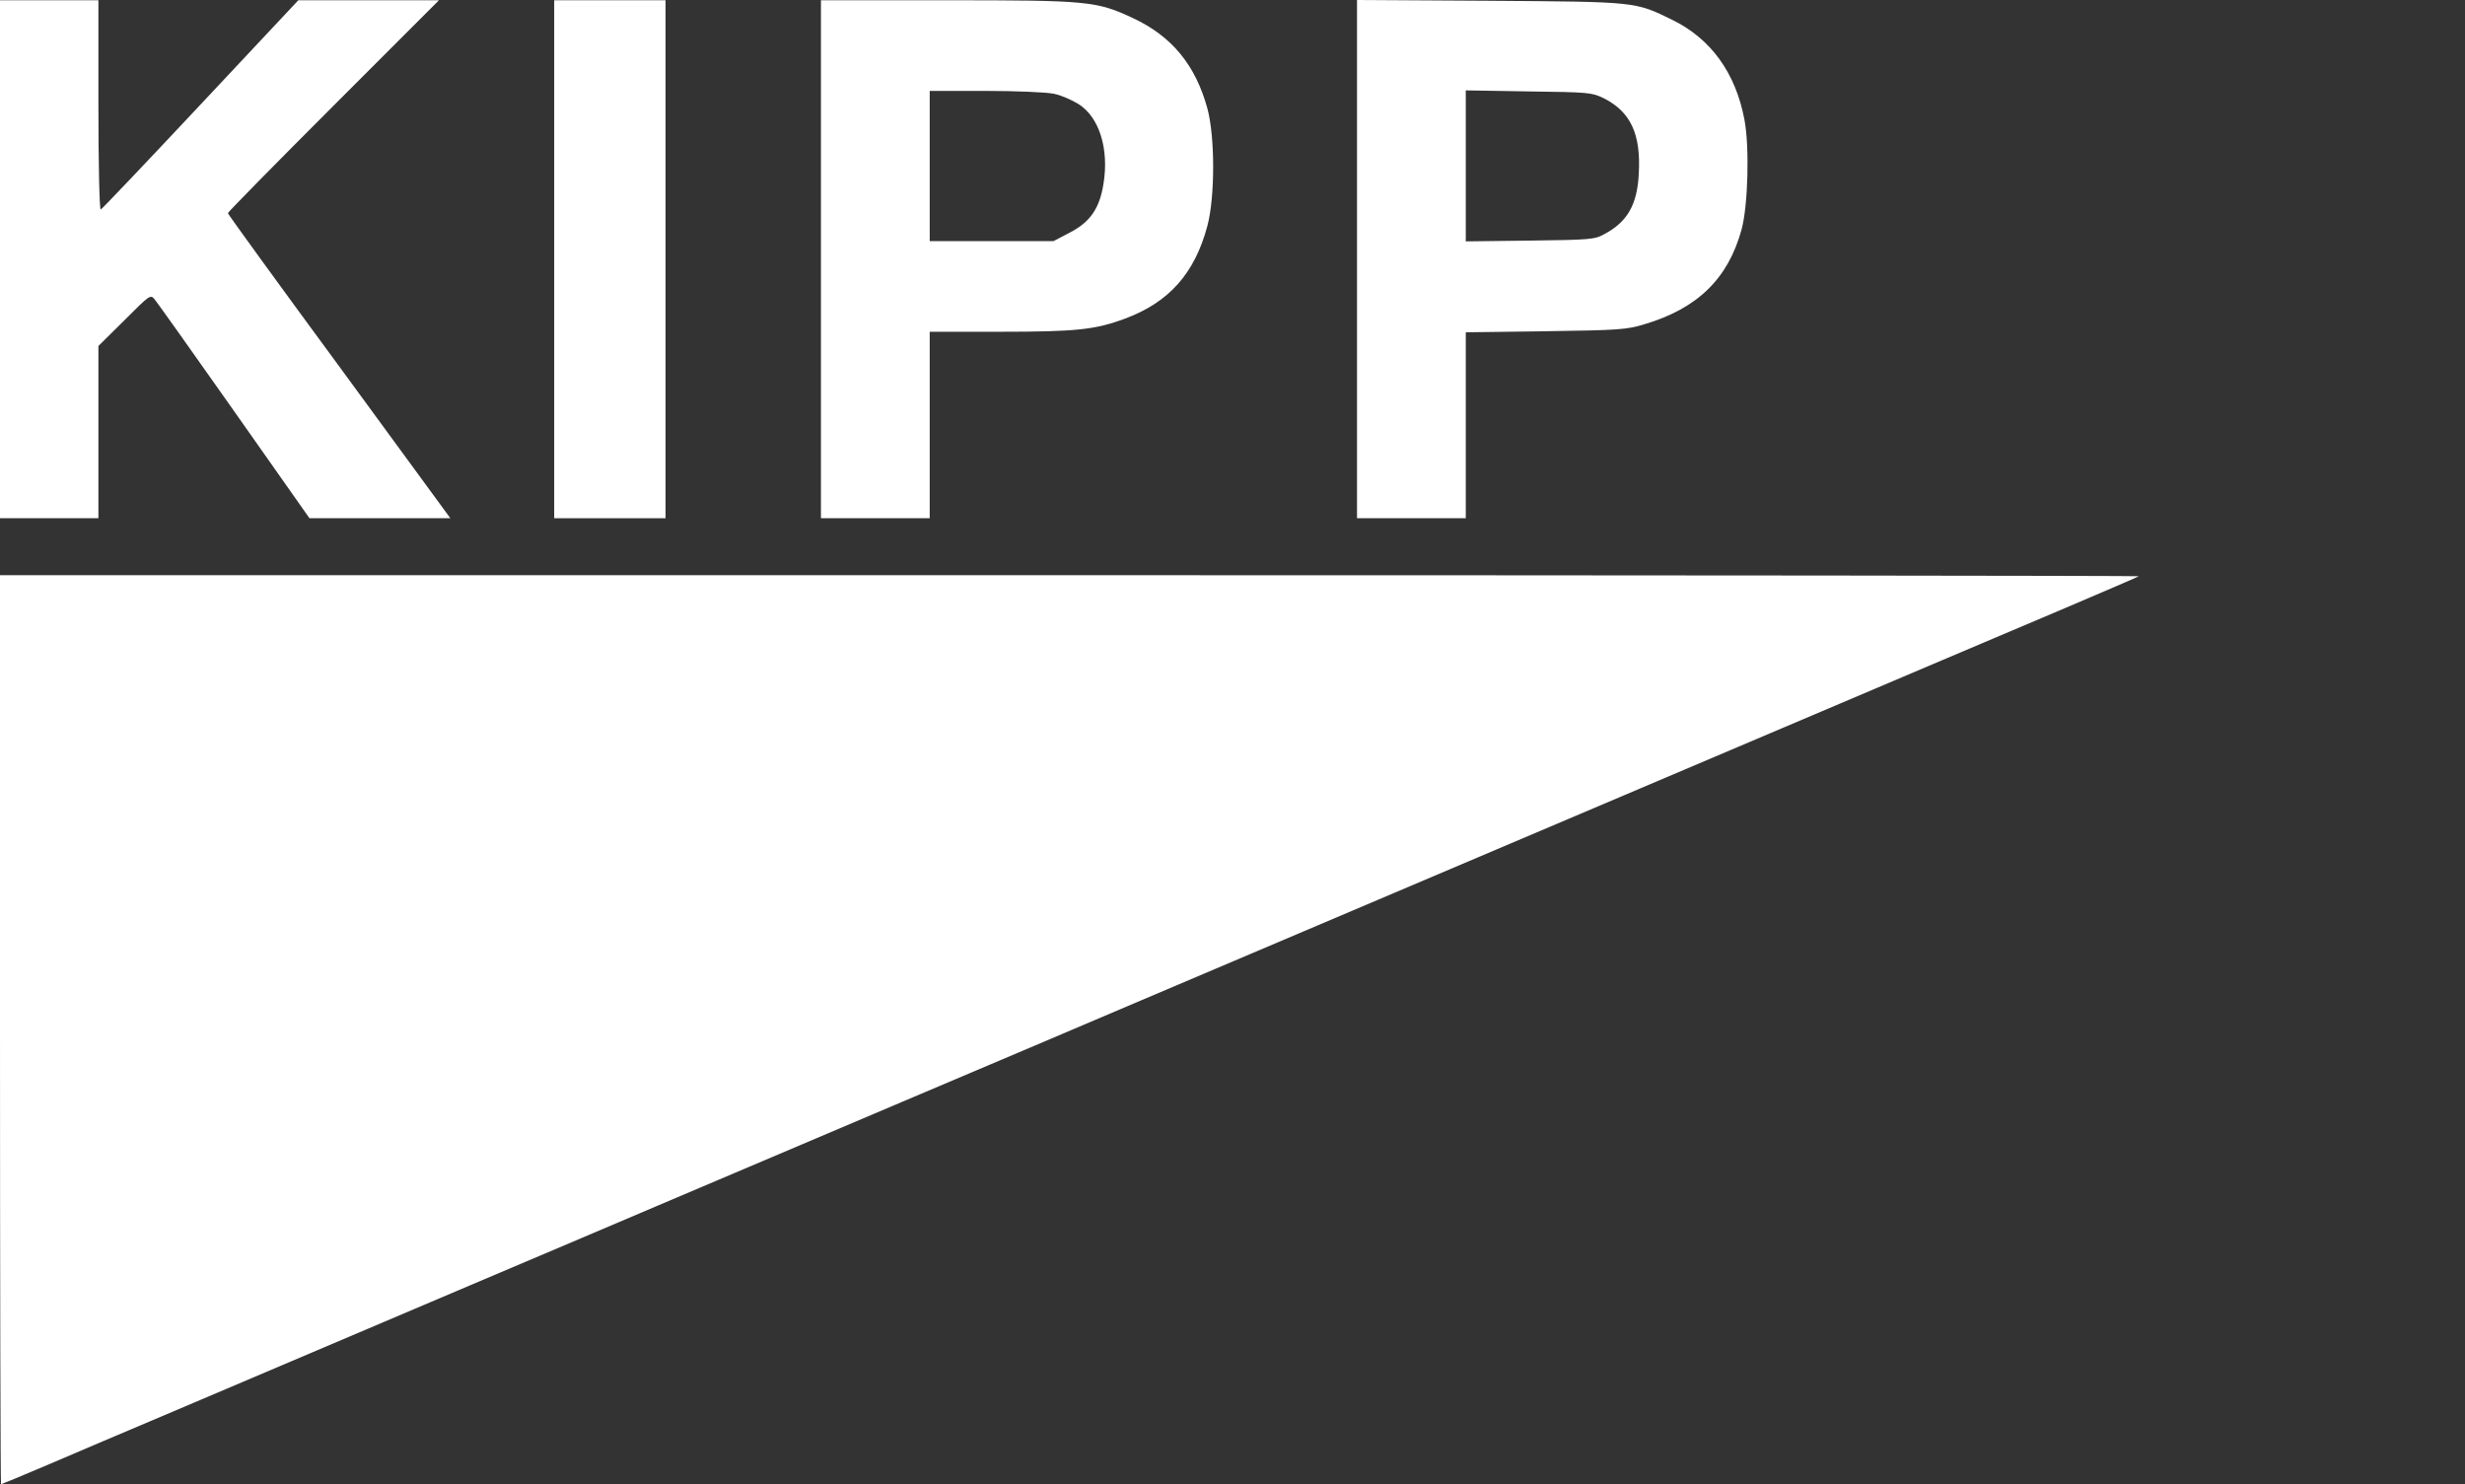 <?xml version="1.0" encoding="utf-8"?>
<svg xmlns="http://www.w3.org/2000/svg" version="1.0" preserveAspectRatio="xMidYMid meet" viewBox="0 366.9 951.84 573.1">
  <rect x="0" y="366.9" width="951.84" height="573.1" fill="#333333" stroke="none"/>
  <g transform="translate(0,1024) scale(0.1,-0.1)" fill="#ffffff" stroke="none">
    <path d="M0 5570 l0 -1000 190 0 190 0 0 333 0 332 101 100 c99 99 100 100 117 79 9 -11 148 -206 307 -432 l290 -412 272 0 272 0 -429 586 c-237 322 -430 588 -430 592 0 4 183 190 407 414 l408 408 -272 0 -271 0 -377 -402 c-208 -222 -381 -404 -386 -406 -5 -2 -9 173 -9 402 l0 406 -190 0 -190 0 0 -1000z"/>
    <path d="M2140 5570 l0 -1000 215 0 215 0 0 1000 0 1000 -215 0 -215 0 0 -1000z"/>
    <path d="M3170 5570 l0 -1000 210 0 210 0 0 360 0 360 274 0 c292 0 366 8 481 51 169 63 268 174 317 357 30 112 30 345 0 455 -46 167 -137 278 -287 348 -141 66 -174 69 -720 69 l-485 0 0 -1000z m899 639 c27 -5 70 -24 96 -40 80 -51 118 -173 96 -308 -15 -95 -52 -148 -130 -188 l-63 -33 -239 0 -239 0 0 290 0 290 215 0 c117 0 236 -5 264 -11z"/>
    <path d="M5240 5571 l0 -1001 210 0 210 0 0 359 0 359 308 4 c283 4 313 6 382 27 205 61 323 176 375 366 25 92 31 320 11 424 -34 180 -129 312 -278 385 -145 71 -137 70 -705 74 l-513 3 0 -1000z m952 621 c104 -52 145 -138 136 -293 -6 -118 -44 -185 -133 -232 -37 -21 -56 -22 -287 -25 l-248 -3 0 291 0 292 243 -4 c230 -3 244 -4 289 -26z"/>
    <path d="M0 2595 c0 -965 2 -1755 4 -1755 2 0 82 33 178 74 95 41 324 138 508 216 362 154 513 218 1125 478 220 93 549 233 730 310 182 77 602 256 935 397 333 141 736 312 895 380 942 400 2352 999 3125 1327 91 39 298 126 460 195 162 69 297 127 299 129 2 2 -1855 4 -4127 4 l-4132 0 0 -1755z"/>
  </g>
</svg>
